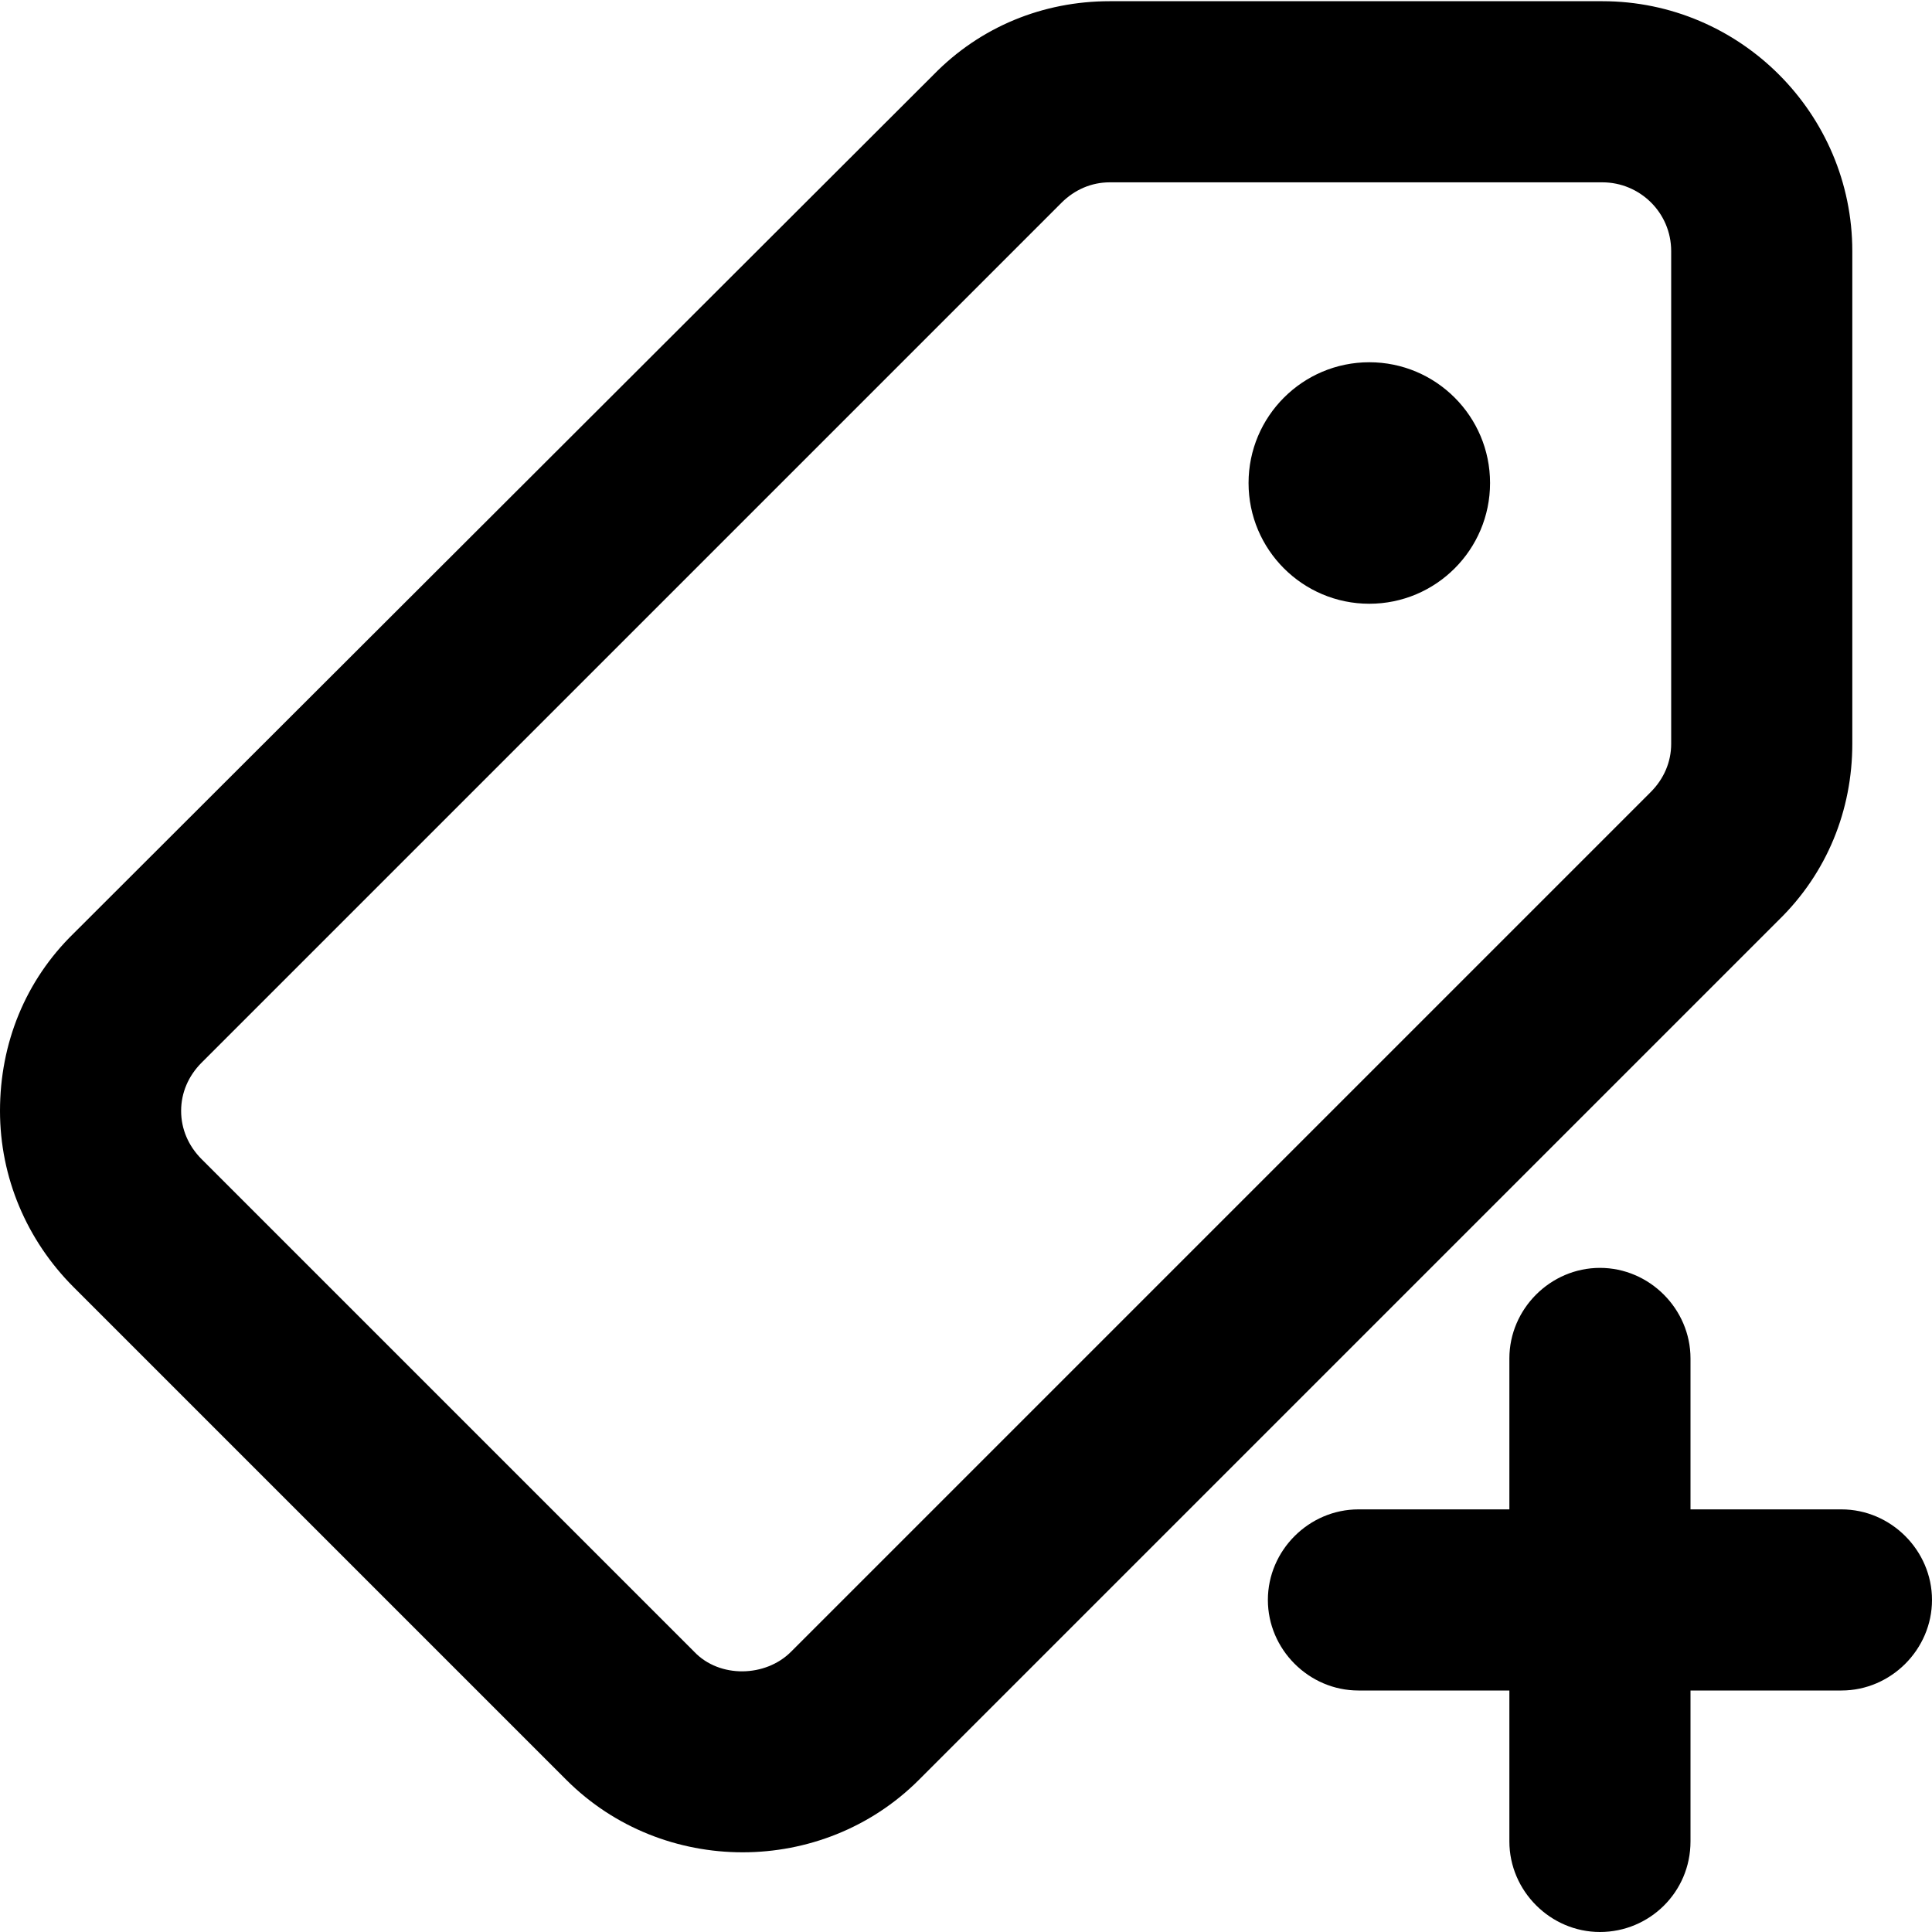 <svg viewBox="0 0 16 16" xmlns="http://www.w3.org/2000/svg"><path d="M15.25 12.5H14V11.25C14 10.84 13.66 10.5 13.25 10.5C12.84 10.5 12.5 10.84 12.5 11.25V12.5H11.25C10.84 12.5 10.5 12.84 10.5 13.25C10.5 13.66 10.84 14 11.25 14H12.5V15.25C12.5 15.66 12.84 16 13.25 16C13.66 16 14 15.67 14 15.25V14H15.25C15.66 14 16 13.66 16 13.25C16 12.84 15.66 12.5 15.25 12.5Z"/><path d="M15.34 6.16V2.08C15.34 0.94 14.41 0.01 13.27 0.01H9.19C8.64 0.01 8.12 0.22 7.73 0.62L0.61 7.73C0.21 8.12 0 8.64 0 9.2C0 9.75 0.22 10.27 0.61 10.66L4.69 14.74C5.09 15.14 5.62 15.34 6.15 15.34C6.68 15.34 7.21 15.14 7.61 14.74L14.73 7.62C15.13 7.23 15.34 6.71 15.34 6.16ZM13.84 6.16C13.84 6.31 13.78 6.45 13.67 6.56L6.55 13.68C6.34 13.89 5.96 13.9 5.75 13.68L1.67 9.6C1.56 9.49 1.5 9.35 1.5 9.2C1.5 9.05 1.56 8.91 1.67 8.8L8.79 1.68C8.9 1.57 9.04 1.51 9.19 1.51H13.27C13.58 1.51 13.84 1.76 13.84 2.08V6.16Z"/><path d="M11.34 5C11.892 5 12.34 4.552 12.34 4C12.34 3.448 11.892 3 11.34 3C10.788 3 10.34 3.448 10.34 4C10.34 4.552 10.788 5 11.34 5Z"/></svg>